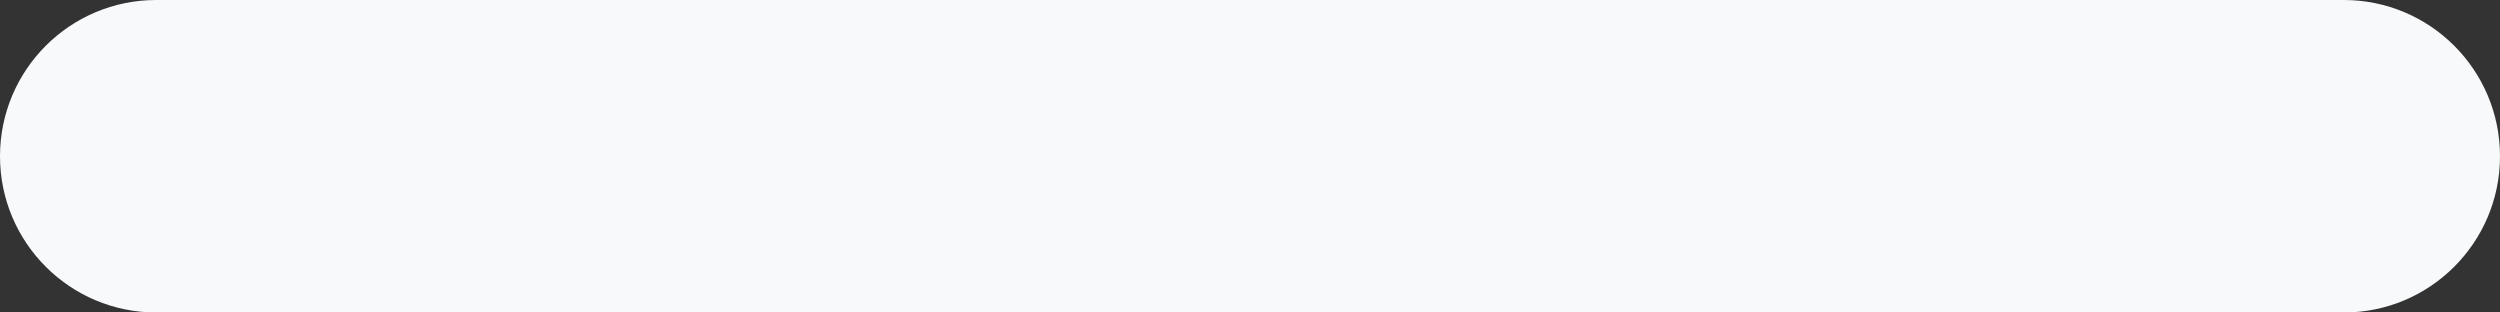 <svg width="240" height="30" viewBox="0 0 240 30" fill="none" xmlns="http://www.w3.org/2000/svg">
<rect x="0" y="0" width="240" height="30" fill="#333333" stroke="none"/>
<path fill-rule="evenodd" clip-rule="evenodd" d="M0 15C0 6.716 6.716 0 15 0H225C233.284 0 240 6.716 240 15C240 23.284 233.284 30 225 30H15C6.716 30 0 23.284 0 15Z" fill="#F8F9FB"/>
</svg>

